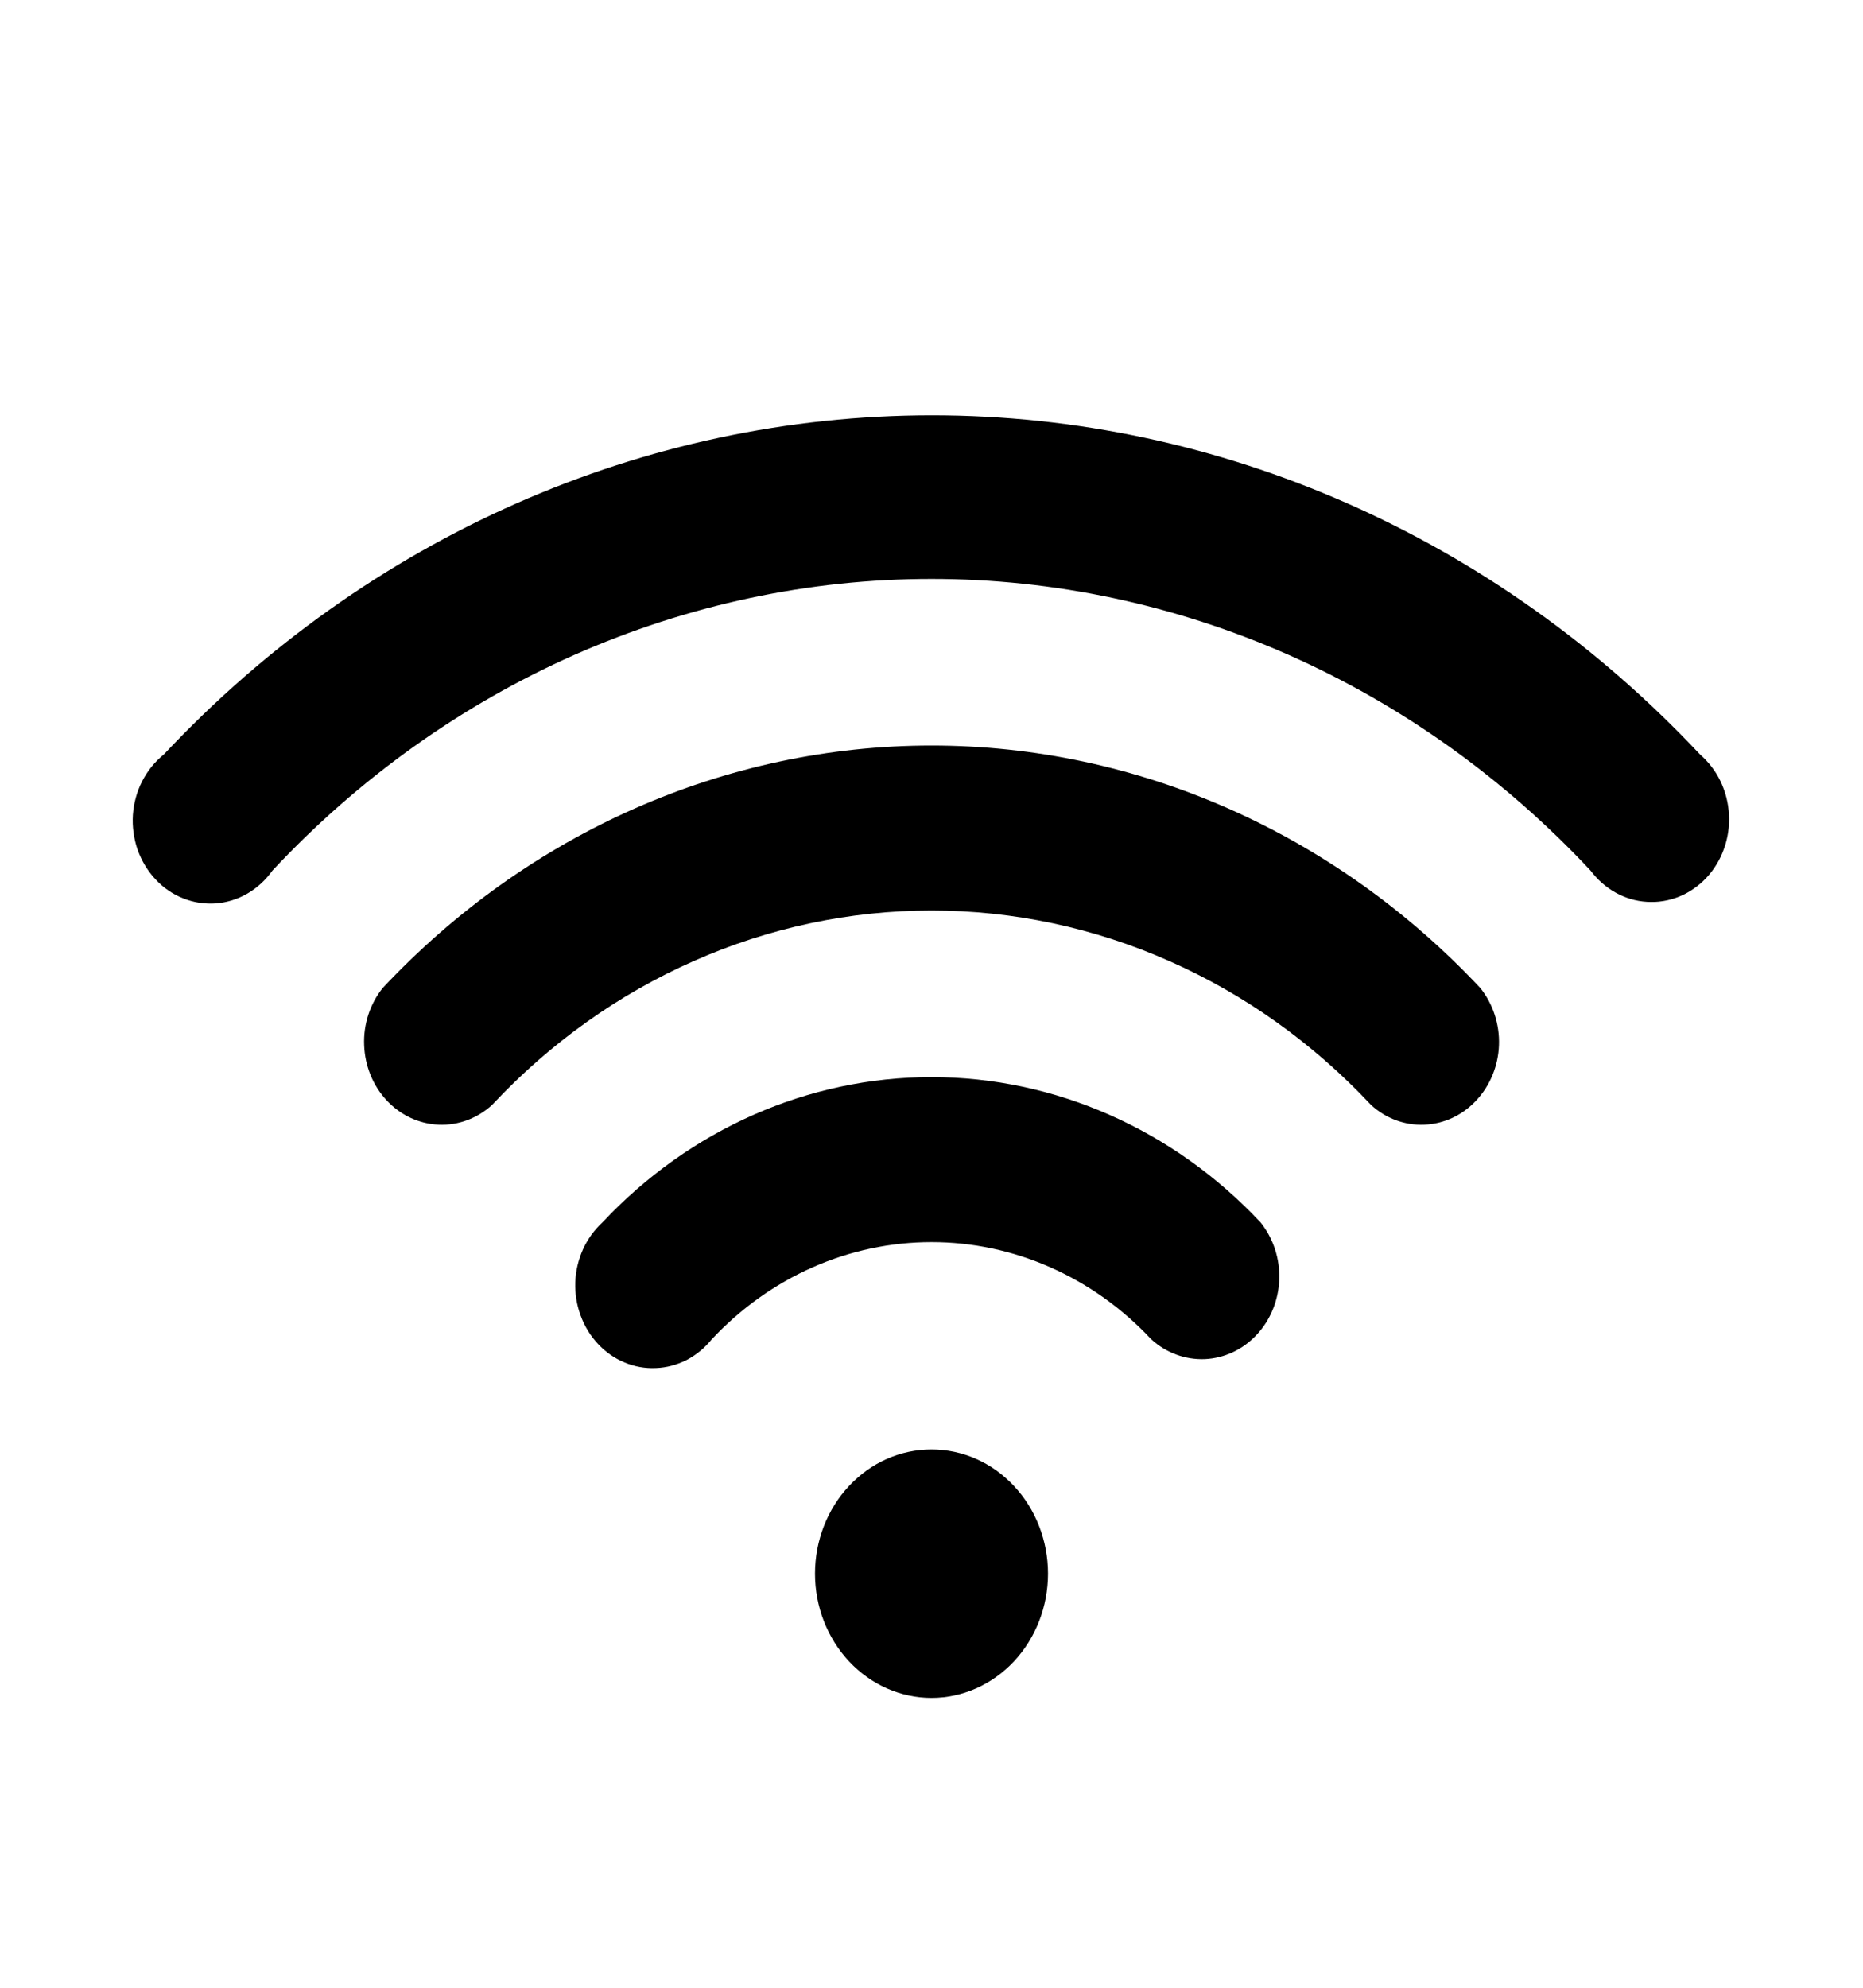 <svg width="15" height="16" viewBox="0 0 15 16" fill="none" xmlns="http://www.w3.org/2000/svg">
<path d="M5.731 10.78C5.675 10.85 5.606 10.906 5.529 10.947C5.451 10.986 5.367 11.009 5.281 11.012C5.195 11.016 5.109 11.001 5.029 10.967C4.948 10.934 4.876 10.883 4.815 10.818C4.754 10.753 4.706 10.675 4.675 10.589C4.643 10.504 4.629 10.412 4.632 10.321C4.635 10.229 4.657 10.139 4.694 10.056C4.732 9.973 4.785 9.9 4.85 9.84C5.553 9.091 6.506 8.67 7.5 8.67C8.494 8.67 9.447 9.091 10.15 9.84C10.252 9.968 10.306 10.132 10.3 10.299C10.294 10.467 10.229 10.626 10.117 10.745C10.006 10.864 9.857 10.933 9.7 10.94C9.542 10.946 9.388 10.889 9.269 10.78C9.037 10.532 8.761 10.335 8.457 10.201C8.154 10.067 7.829 9.998 7.5 9.998C7.172 9.998 6.846 10.067 6.543 10.201C6.239 10.335 5.964 10.532 5.731 10.78ZM3.963 8.893C3.843 9.003 3.689 9.06 3.532 9.053C3.375 9.047 3.225 8.977 3.114 8.858C3.003 8.74 2.938 8.58 2.932 8.413C2.925 8.245 2.979 8.081 3.081 7.953C4.253 6.704 5.843 6.001 7.5 6.001C9.157 6.001 10.747 6.704 11.919 7.953C12.021 8.081 12.075 8.245 12.069 8.413C12.063 8.58 11.997 8.74 11.886 8.858C11.775 8.977 11.626 9.047 11.468 9.053C11.311 9.06 11.157 9.003 11.038 8.893C10.573 8.397 10.022 8.004 9.415 7.736C8.808 7.467 8.157 7.329 7.5 7.329C6.843 7.329 6.192 7.467 5.585 7.736C4.978 8.004 4.427 8.397 3.963 8.893ZM2.194 7.007C2.14 7.083 2.072 7.146 1.993 7.192C1.914 7.238 1.827 7.265 1.738 7.272C1.649 7.278 1.559 7.265 1.475 7.231C1.391 7.198 1.315 7.146 1.252 7.078C1.189 7.011 1.14 6.929 1.108 6.84C1.077 6.75 1.064 6.655 1.07 6.559C1.077 6.464 1.102 6.371 1.145 6.288C1.188 6.204 1.247 6.131 1.319 6.073C2.96 4.325 5.184 3.343 7.503 3.343C9.822 3.343 12.047 4.325 13.688 6.073C13.756 6.132 13.813 6.206 13.853 6.289C13.893 6.373 13.916 6.464 13.921 6.558C13.926 6.652 13.912 6.746 13.88 6.834C13.849 6.921 13.8 7.001 13.738 7.067C13.675 7.133 13.6 7.185 13.518 7.218C13.435 7.251 13.347 7.265 13.259 7.259C13.171 7.254 13.085 7.228 13.008 7.185C12.929 7.141 12.861 7.08 12.806 7.007C12.11 6.263 11.283 5.673 10.372 5.27C9.462 4.868 8.486 4.66 7.5 4.66C6.514 4.66 5.539 4.868 4.628 5.27C3.718 5.673 2.89 6.263 2.194 7.007Z" fill="black"/>
<path d="M7.5 13.667C7.749 13.667 7.987 13.561 8.163 13.374C8.339 13.186 8.438 12.932 8.438 12.667C8.438 12.402 8.339 12.147 8.163 11.96C7.987 11.772 7.749 11.667 7.5 11.667C7.251 11.667 7.013 11.772 6.837 11.96C6.661 12.147 6.562 12.402 6.562 12.667C6.562 12.932 6.661 13.186 6.837 13.374C7.013 13.561 7.251 13.667 7.5 13.667Z" fill="black"/>
</svg>

